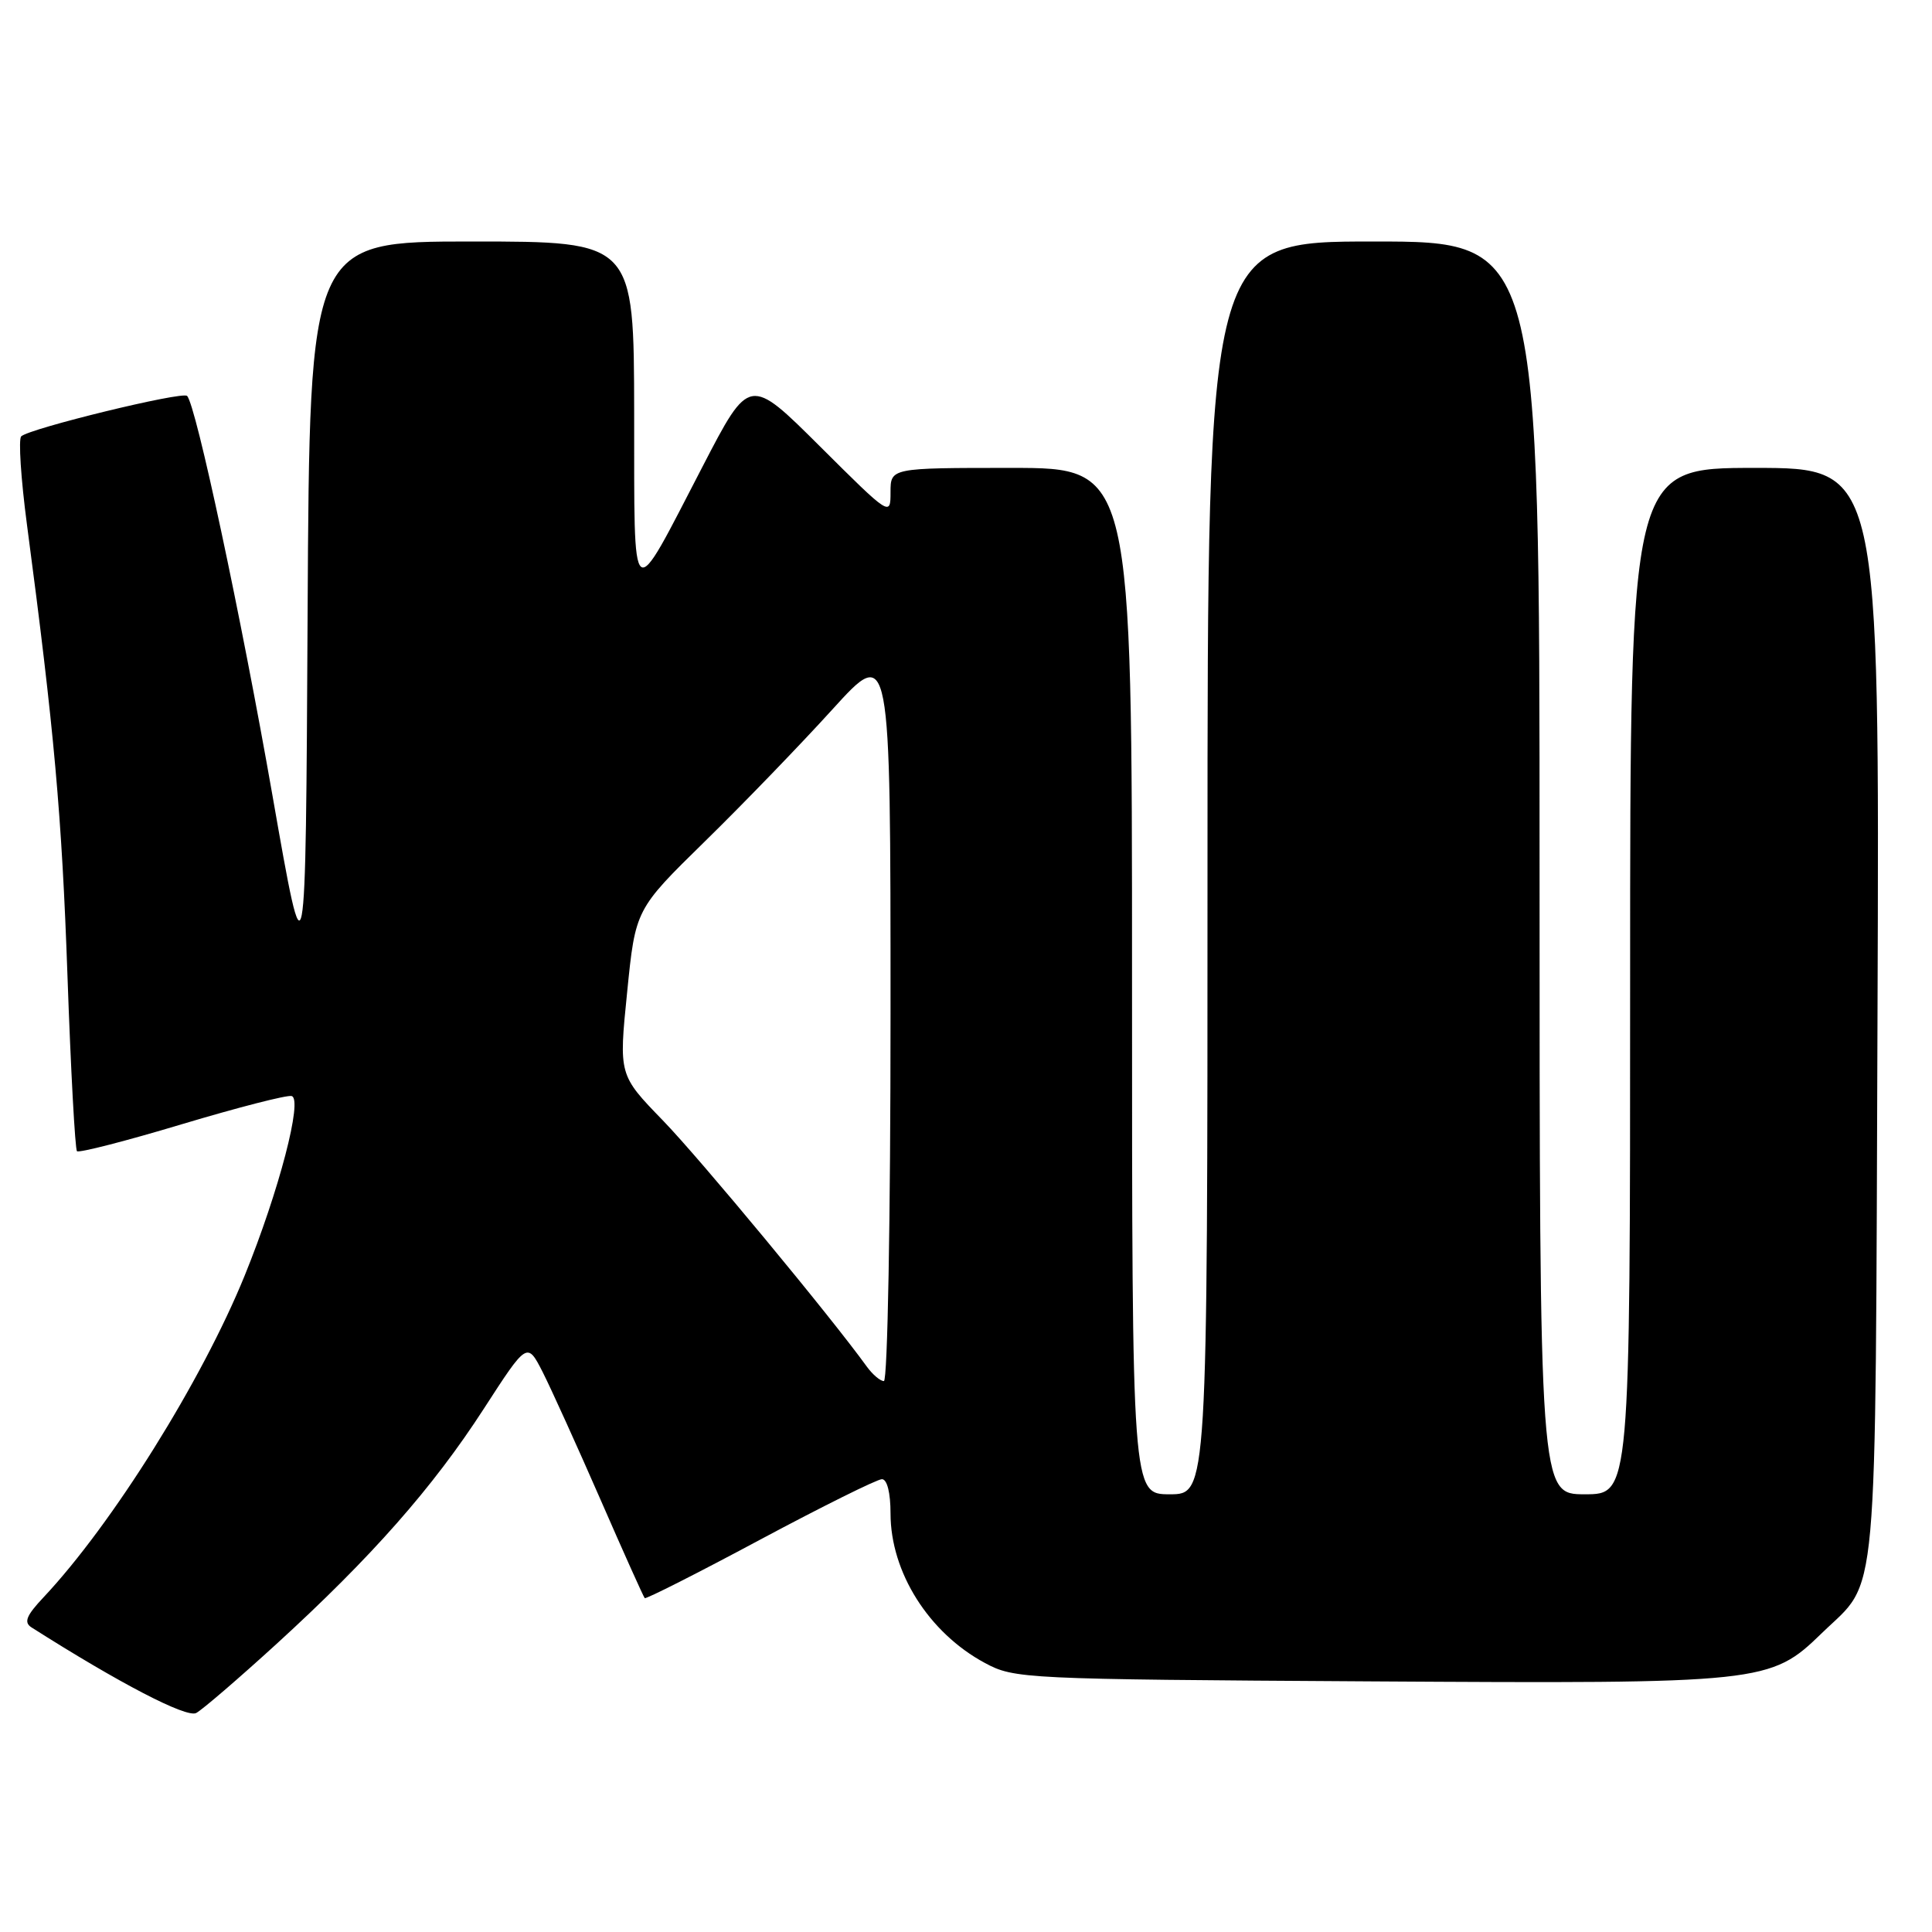 <?xml version="1.0" encoding="UTF-8" standalone="no"?>
<!DOCTYPE svg PUBLIC "-//W3C//DTD SVG 1.1//EN" "http://www.w3.org/Graphics/SVG/1.1/DTD/svg11.dtd" >
<svg xmlns="http://www.w3.org/2000/svg" xmlns:xlink="http://www.w3.org/1999/xlink" version="1.1" viewBox="0 0 256 256">
 <g >
 <path fill="currentColor"
d=" M 36.63 217.84 C 49.24 206.32 57.34 197.13 64.10 186.68 C 69.85 177.79 69.85 177.79 71.91 181.81 C 73.03 184.03 76.47 191.61 79.55 198.66 C 82.62 205.70 85.27 211.60 85.43 211.76 C 85.58 211.92 92.46 208.44 100.71 204.02 C 108.96 199.61 116.23 196.00 116.86 196.00 C 117.55 196.00 118.00 197.80 118.00 200.54 C 118.00 208.32 123.06 216.35 130.50 220.35 C 134.41 222.45 135.58 222.51 181.38 222.79 C 233.75 223.11 234.58 223.02 241.39 216.41 C 248.99 209.03 248.47 214.83 248.78 134.25 C 249.05 62.00 249.05 62.00 232.53 62.00 C 216.00 62.00 216.00 62.00 216.00 130.00 C 216.00 198.00 216.00 198.00 210.00 198.00 C 204.00 198.00 204.00 198.00 204.00 115.00 C 204.00 32.00 204.00 32.00 182.00 32.00 C 160.00 32.00 160.00 32.00 160.00 115.00 C 160.00 198.00 160.00 198.00 155.00 198.00 C 150.00 198.00 150.00 198.00 150.00 130.00 C 150.00 62.00 150.00 62.00 134.00 62.00 C 118.00 62.00 118.00 62.00 118.00 65.23 C 118.00 68.44 117.93 68.39 108.65 59.15 C 99.30 49.84 99.30 49.84 93.11 61.79 C 83.42 80.47 84.07 80.97 84.03 54.75 C 84.00 32.00 84.00 32.00 62.51 32.00 C 41.02 32.00 41.02 32.00 40.76 81.25 C 40.50 130.50 40.50 130.50 36.12 105.50 C 31.93 81.57 25.96 53.63 24.79 52.46 C 24.16 51.83 3.87 56.78 2.81 57.82 C 2.43 58.19 2.77 63.45 3.57 69.50 C 7.19 96.83 8.19 107.99 8.94 129.29 C 9.38 141.82 9.95 152.28 10.20 152.54 C 10.46 152.79 16.70 151.19 24.08 148.97 C 31.46 146.76 38.01 145.07 38.64 145.23 C 40.16 145.59 36.97 157.82 32.43 169.00 C 26.76 182.95 14.90 201.93 5.78 211.64 C 3.49 214.07 3.13 214.96 4.16 215.63 C 15.78 223.02 24.72 227.67 26.00 226.98 C 26.82 226.54 31.61 222.42 36.63 217.84 Z  M 114.87 181.10 C 110.06 174.43 92.73 153.51 87.84 148.47 C 81.99 142.44 81.99 142.44 83.10 131.47 C 84.20 120.50 84.20 120.50 93.39 111.50 C 98.45 106.55 106.05 98.68 110.29 94.01 C 118.00 85.52 118.00 85.52 118.00 134.26 C 118.00 161.57 117.61 183.00 117.12 183.00 C 116.64 183.00 115.63 182.14 114.87 181.10 Z "/>
</g>
</svg>